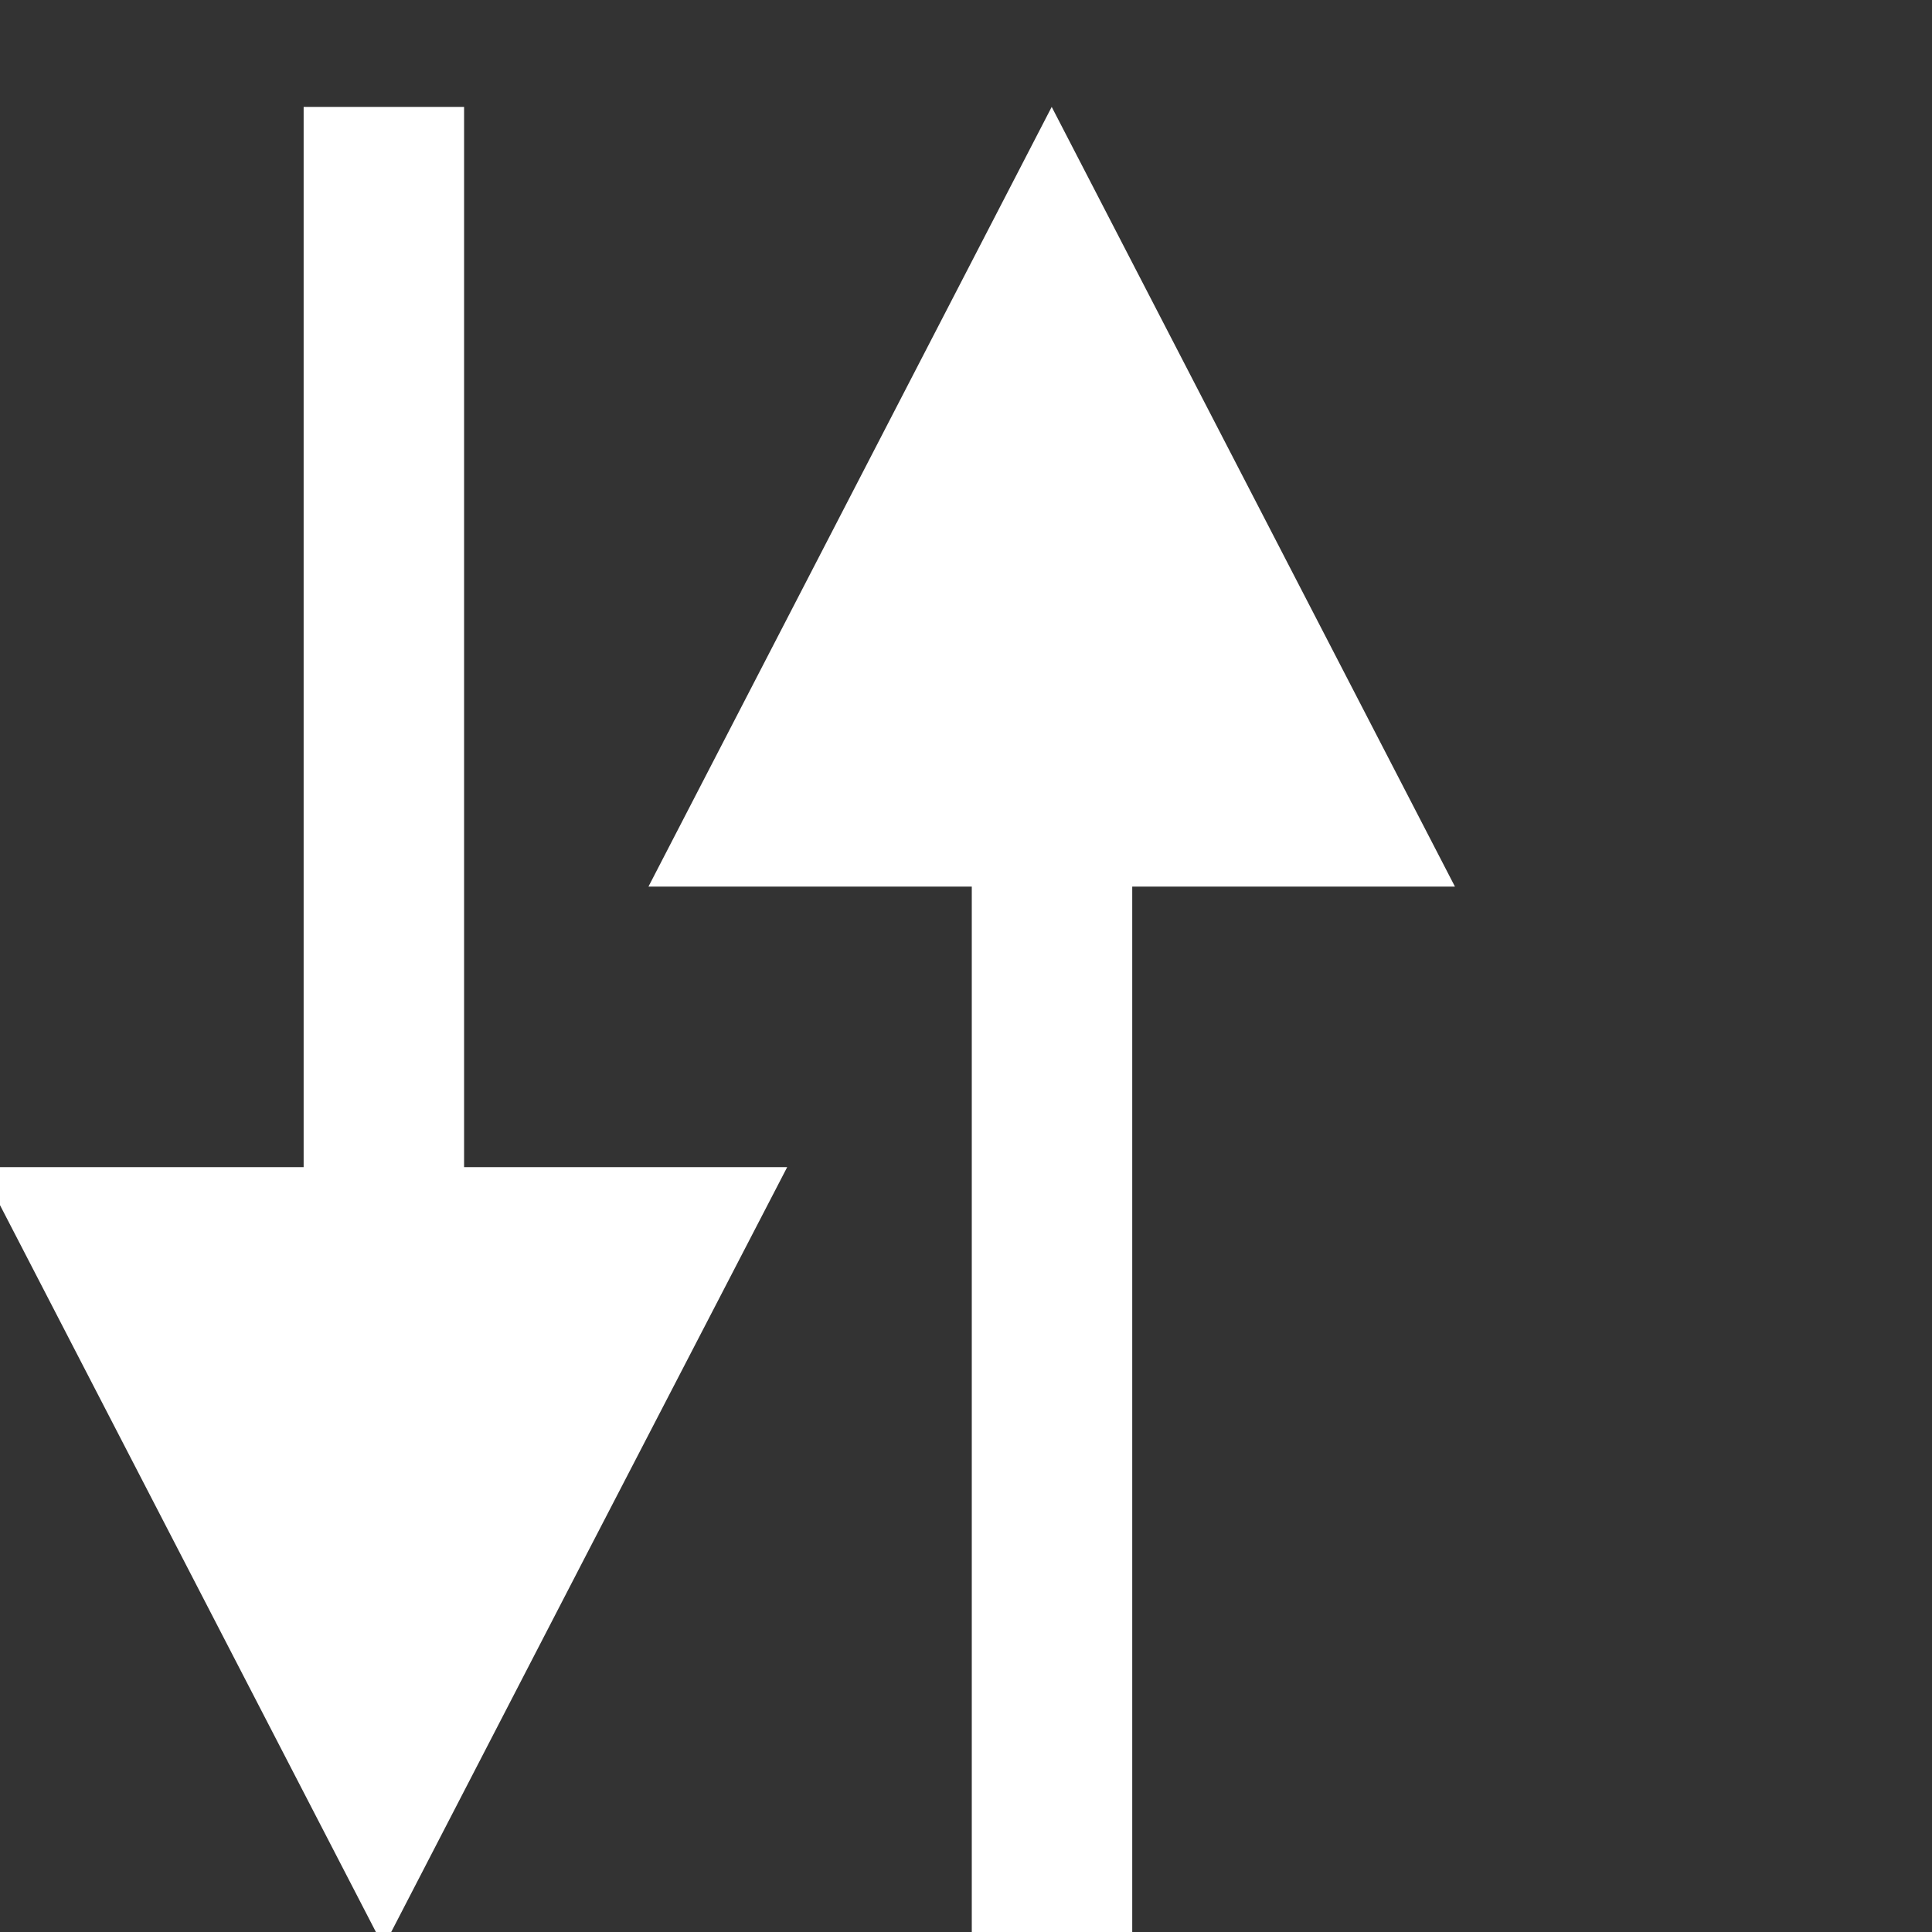<?xml version="1.0" encoding="UTF-8" standalone="no"?>
<svg
   xmlns:dc="http://purl.org/dc/elements/1.1/"
   xmlns:cc="http://creativecommons.org/ns#"
   xmlns:rdf="http://www.w3.org/1999/02/22-rdf-syntax-ns#"
   xmlns:svg="http://www.w3.org/2000/svg"
   xmlns="http://www.w3.org/2000/svg"
   id="svg4599"
   version="1.1"
   viewBox="0 0 9.525 9.525"
   height="36"
   width="36">
  <rect x="0" y="0" width="9.525" height="9.525" fill="#333333" stroke="none"/>
  <defs
     id="defs4593" />
  <g
     transform="rotate(90 4 4.3) translate(0,-287.475)"
     id="layer1">
    <path
       id="path5019"
       d="m 4.071,288.602 -1.922,0.994 -1.922,0.994 1.922,0.994 1.922,0.994 v -1.594 h 5.227 v -0.791 h -5.227 z m 1.383,3.292 v 1.593 H 0.227 v 0.791 h 5.227 v 1.594 l 1.922,-0.994 1.922,-0.994 -1.922,-0.994 z"
       style="opacity:1;fill:#ffffff;fill-opacity:1;stroke:none;stroke-width:0.265;stroke-miterlimit:4;stroke-dasharray:none;stroke-dashoffset:0;stroke-opacity:1" />
  </g>
</svg>
